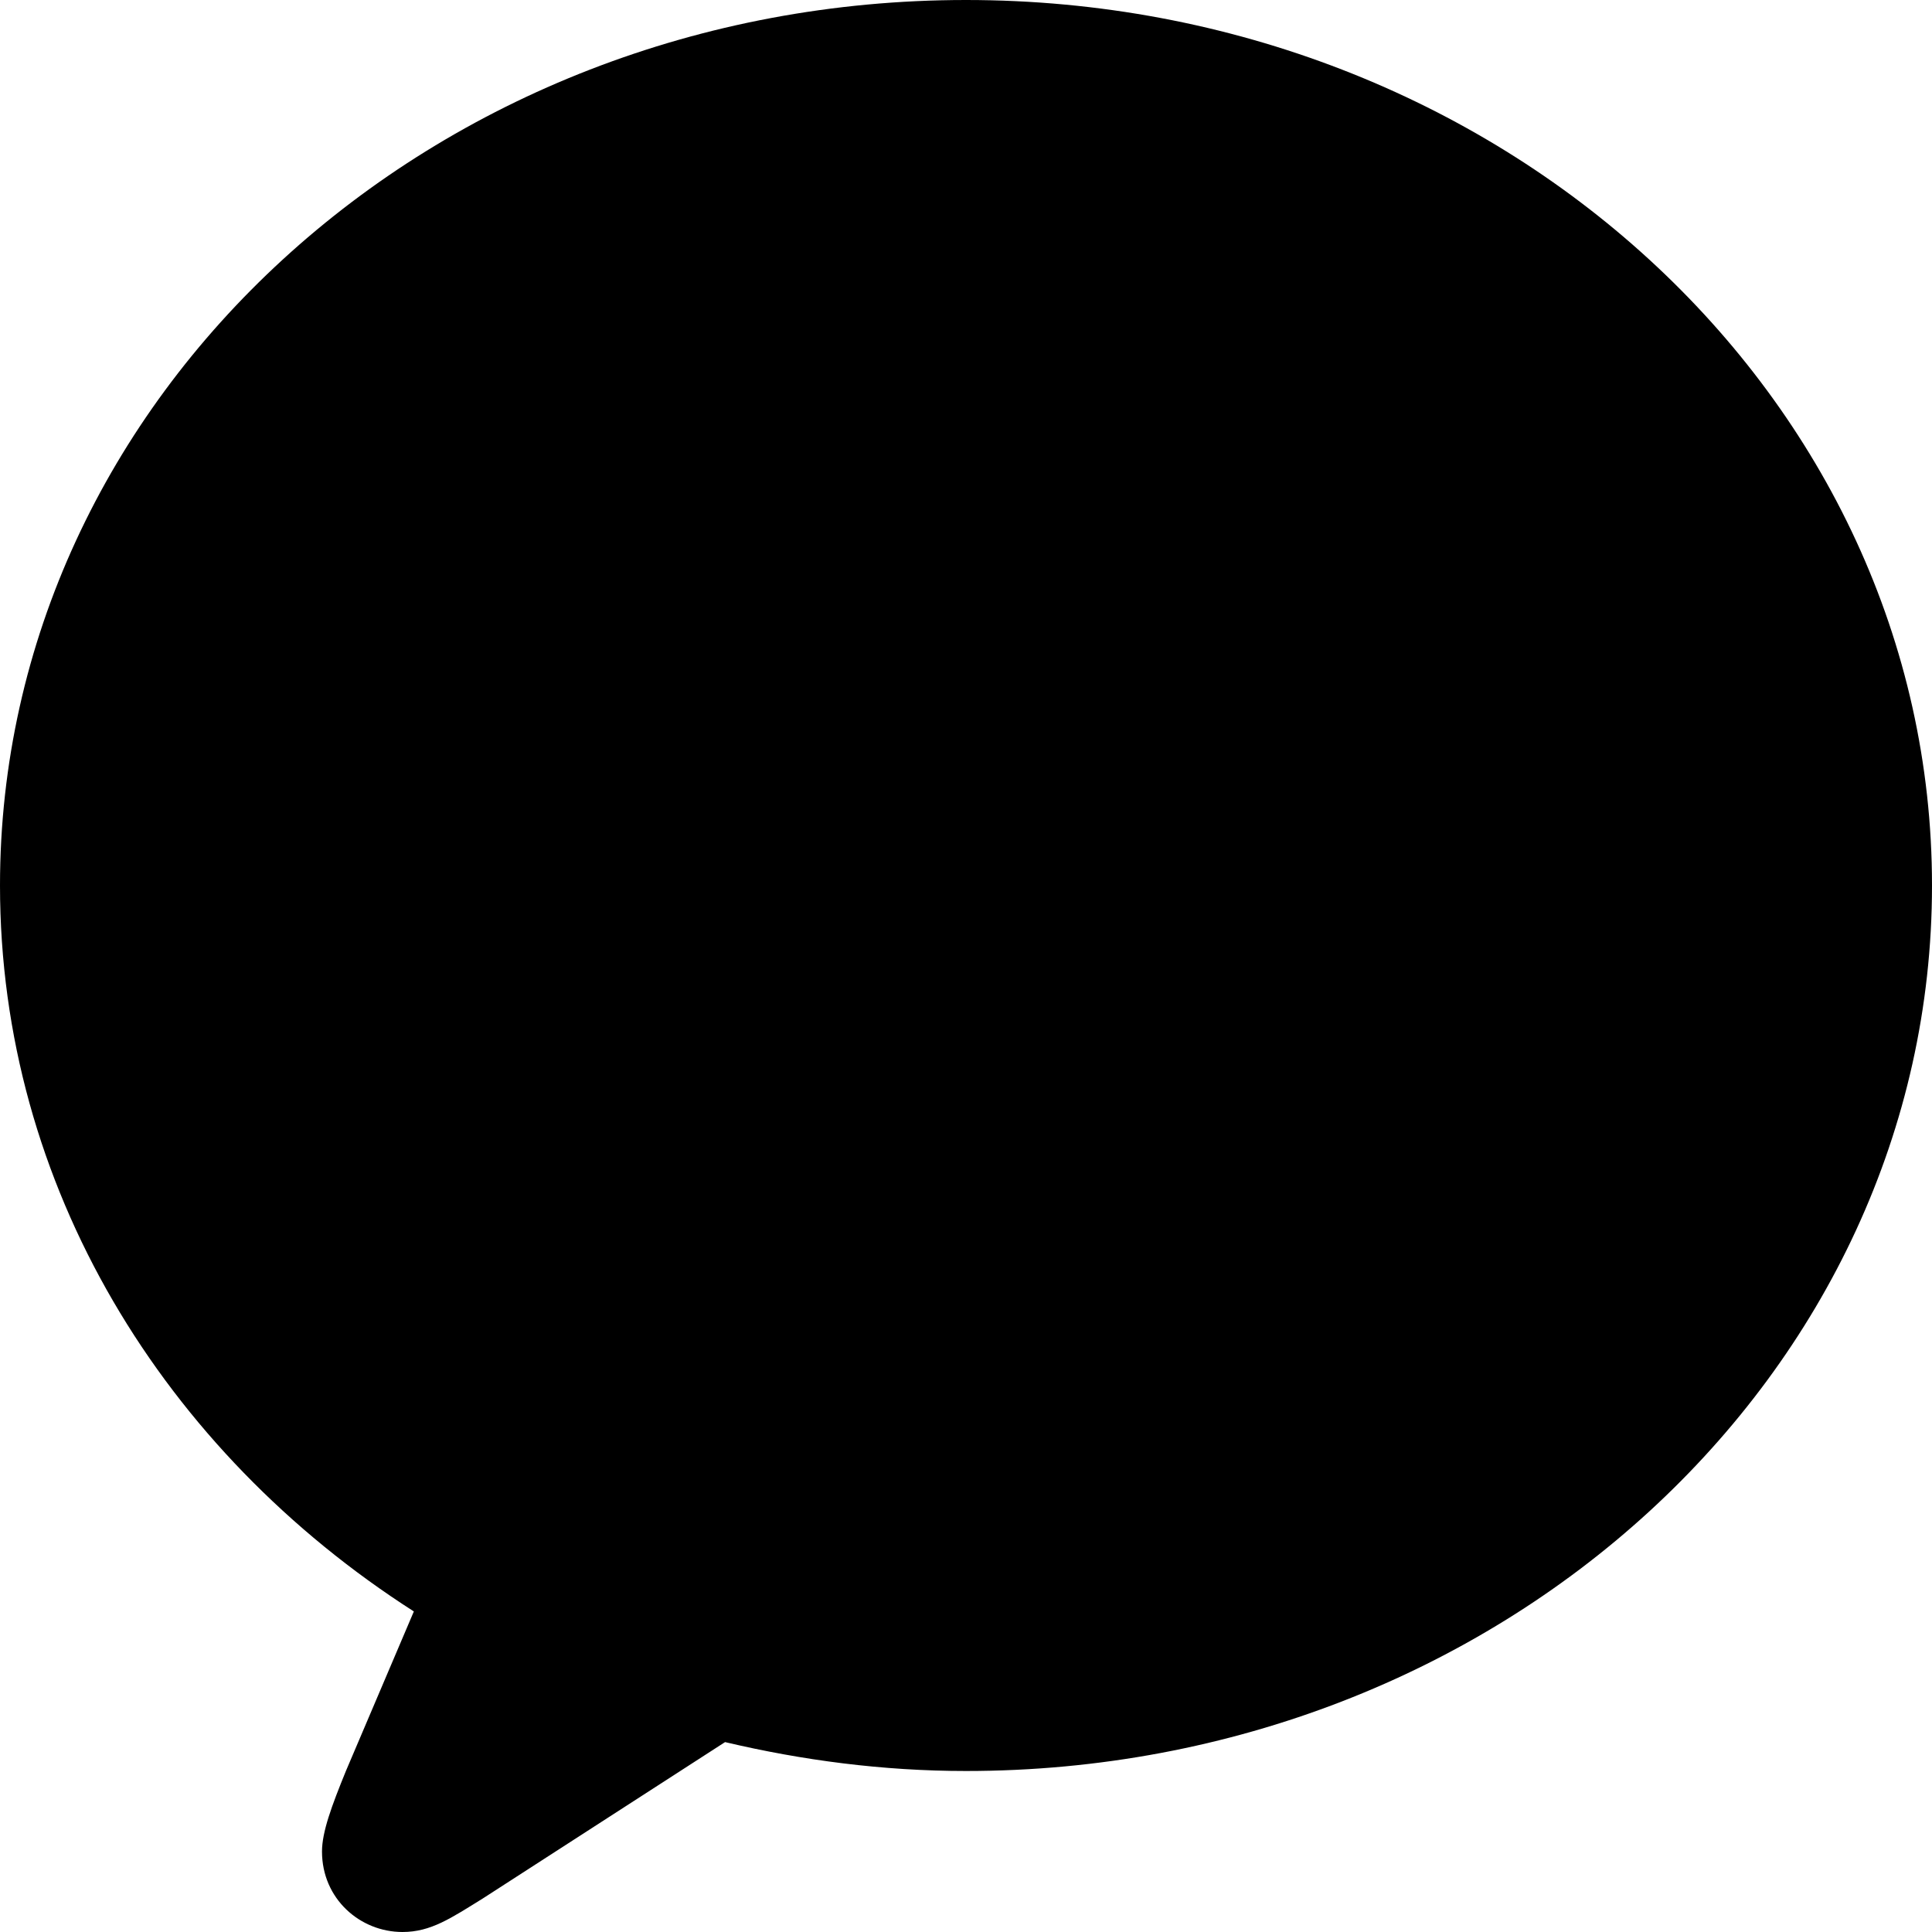 <svg id="Layer_1" enable-background="new 0 0 24 24" height="24" viewBox="0 0 24 24" width="24" xmlns="http://www.w3.org/2000/svg"><path d="m12 0c-6.627 0-12 4.925-12 11 0 3.735 2.036 7.03 5.141 9.018l-.844 1.982c-.177.434-.297.757-.297 1 0 .588.473 1 1 1 .352 0 .601-.171 1-.418l3.007-1.941c.958.226 1.958.359 2.993.359 6.627 0 12-4.925 12-11s-5.373-11-12-11z"/></svg>